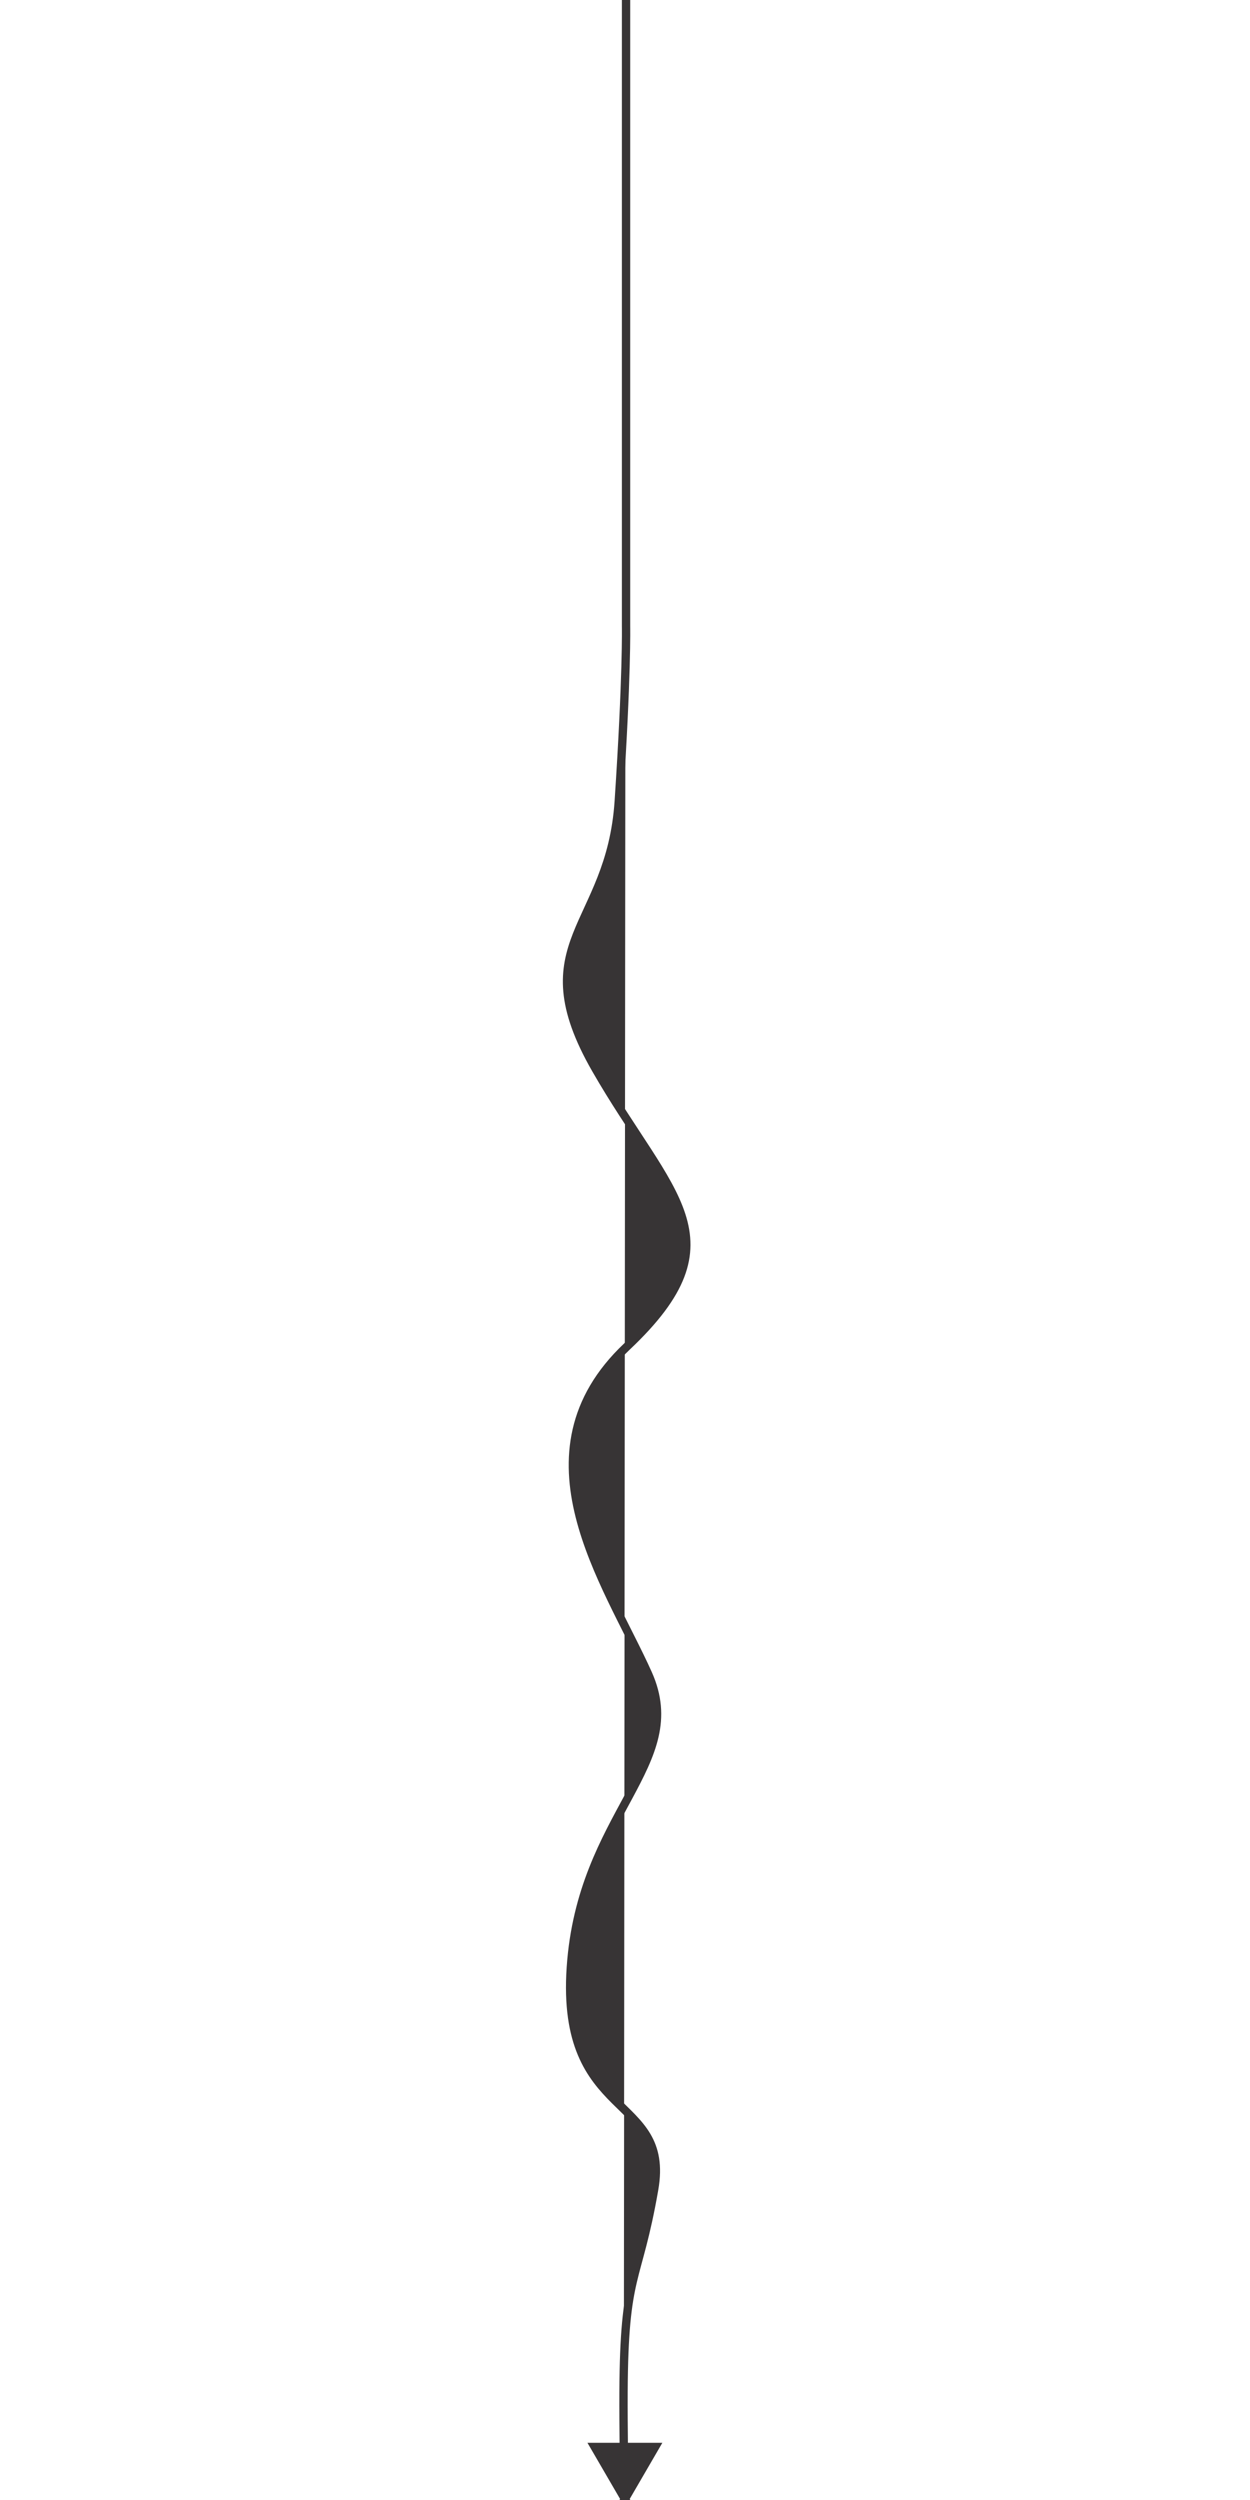 <?xml version="1.0" encoding="UTF-8"?>
<!DOCTYPE svg PUBLIC "-//W3C//DTD SVG 1.1//EN" "http://www.w3.org/Graphics/SVG/1.1/DTD/svg11.dtd">
<!-- Creator: CorelDRAW 2021.5 (Evaluation Version) -->
<svg xmlns="http://www.w3.org/2000/svg" xml:space="preserve" width="101.6mm" height="203.2mm" version="1.1" style="shape-rendering:geometricPrecision; text-rendering:geometricPrecision; image-rendering:optimizeQuality; fill-rule:evenodd; clip-rule:evenodd"
viewBox="0 0 10160 20320"
 xmlns:xlink="http://www.w3.org/1999/xlink"
 xmlns:xodm="http://www.corel.com/coreldraw/odm/2003">
 <defs>
  <style type="text/css">
   <![CDATA[
    .str0 {stroke:#373435;stroke-width:67.73;stroke-miterlimit:22.926}
    .fil1 {fill:none}
    .fil0 {fill:#373435}
   ]]>
  </style>
 </defs>
 <g id="Layer_x0020_1">
  <g>
   <path class="fil0" d="M5088.47 -8.47l0 5099.07c0,0 8.46,398.1 -59.27,1423 -67.73,1024.87 -778.94,1143.46 -186.27,2176.83 592.67,1033.36 1176.86,1380.64 254,2253.07 -922.86,872.44 -160.86,1922.75 169.34,2659.65 330.2,736.91 -541.88,1135.02 -626.54,2388.59 -84.65,1253.59 812.81,1023.66 677.34,1802.91 -135.47,779.25 -244.17,662.28 -249.05,1650.09 -0.68,137.54 0.52,300.3 2.16,444.15l18.29 -19897.36zm-9.27 20320l122.82 -211.31 122.82 -211.33 -245.64 0 -3.01 0 -6.01 0 -236.62 0 122.82 211.33 122.82 211.31z"/>
   <path id="_1" class="fil1 str0" d="M5088.47 -8.47l0 5099.07c0,0 8.46,398.1 -59.27,1423 -67.73,1024.87 -778.94,1143.46 -186.27,2176.83 592.67,1033.36 1176.86,1380.64 254,2253.07 -922.86,872.44 -160.86,1922.75 169.34,2659.65 330.2,736.91 -541.88,1135.02 -626.54,2388.59 -84.65,1253.59 812.81,1023.66 677.34,1802.91 -135.47,779.25 -244.17,662.28 -249.05,1650.09 -0.68,137.54 0.52,300.3 2.16,444.15m9.02 422.64l122.82 -211.31 122.82 -211.33 -245.64 0 -3.01 0 -6.01 0 -236.62 0 122.82 211.33 122.82 211.31z"/>
  </g>
 </g>
</svg>
